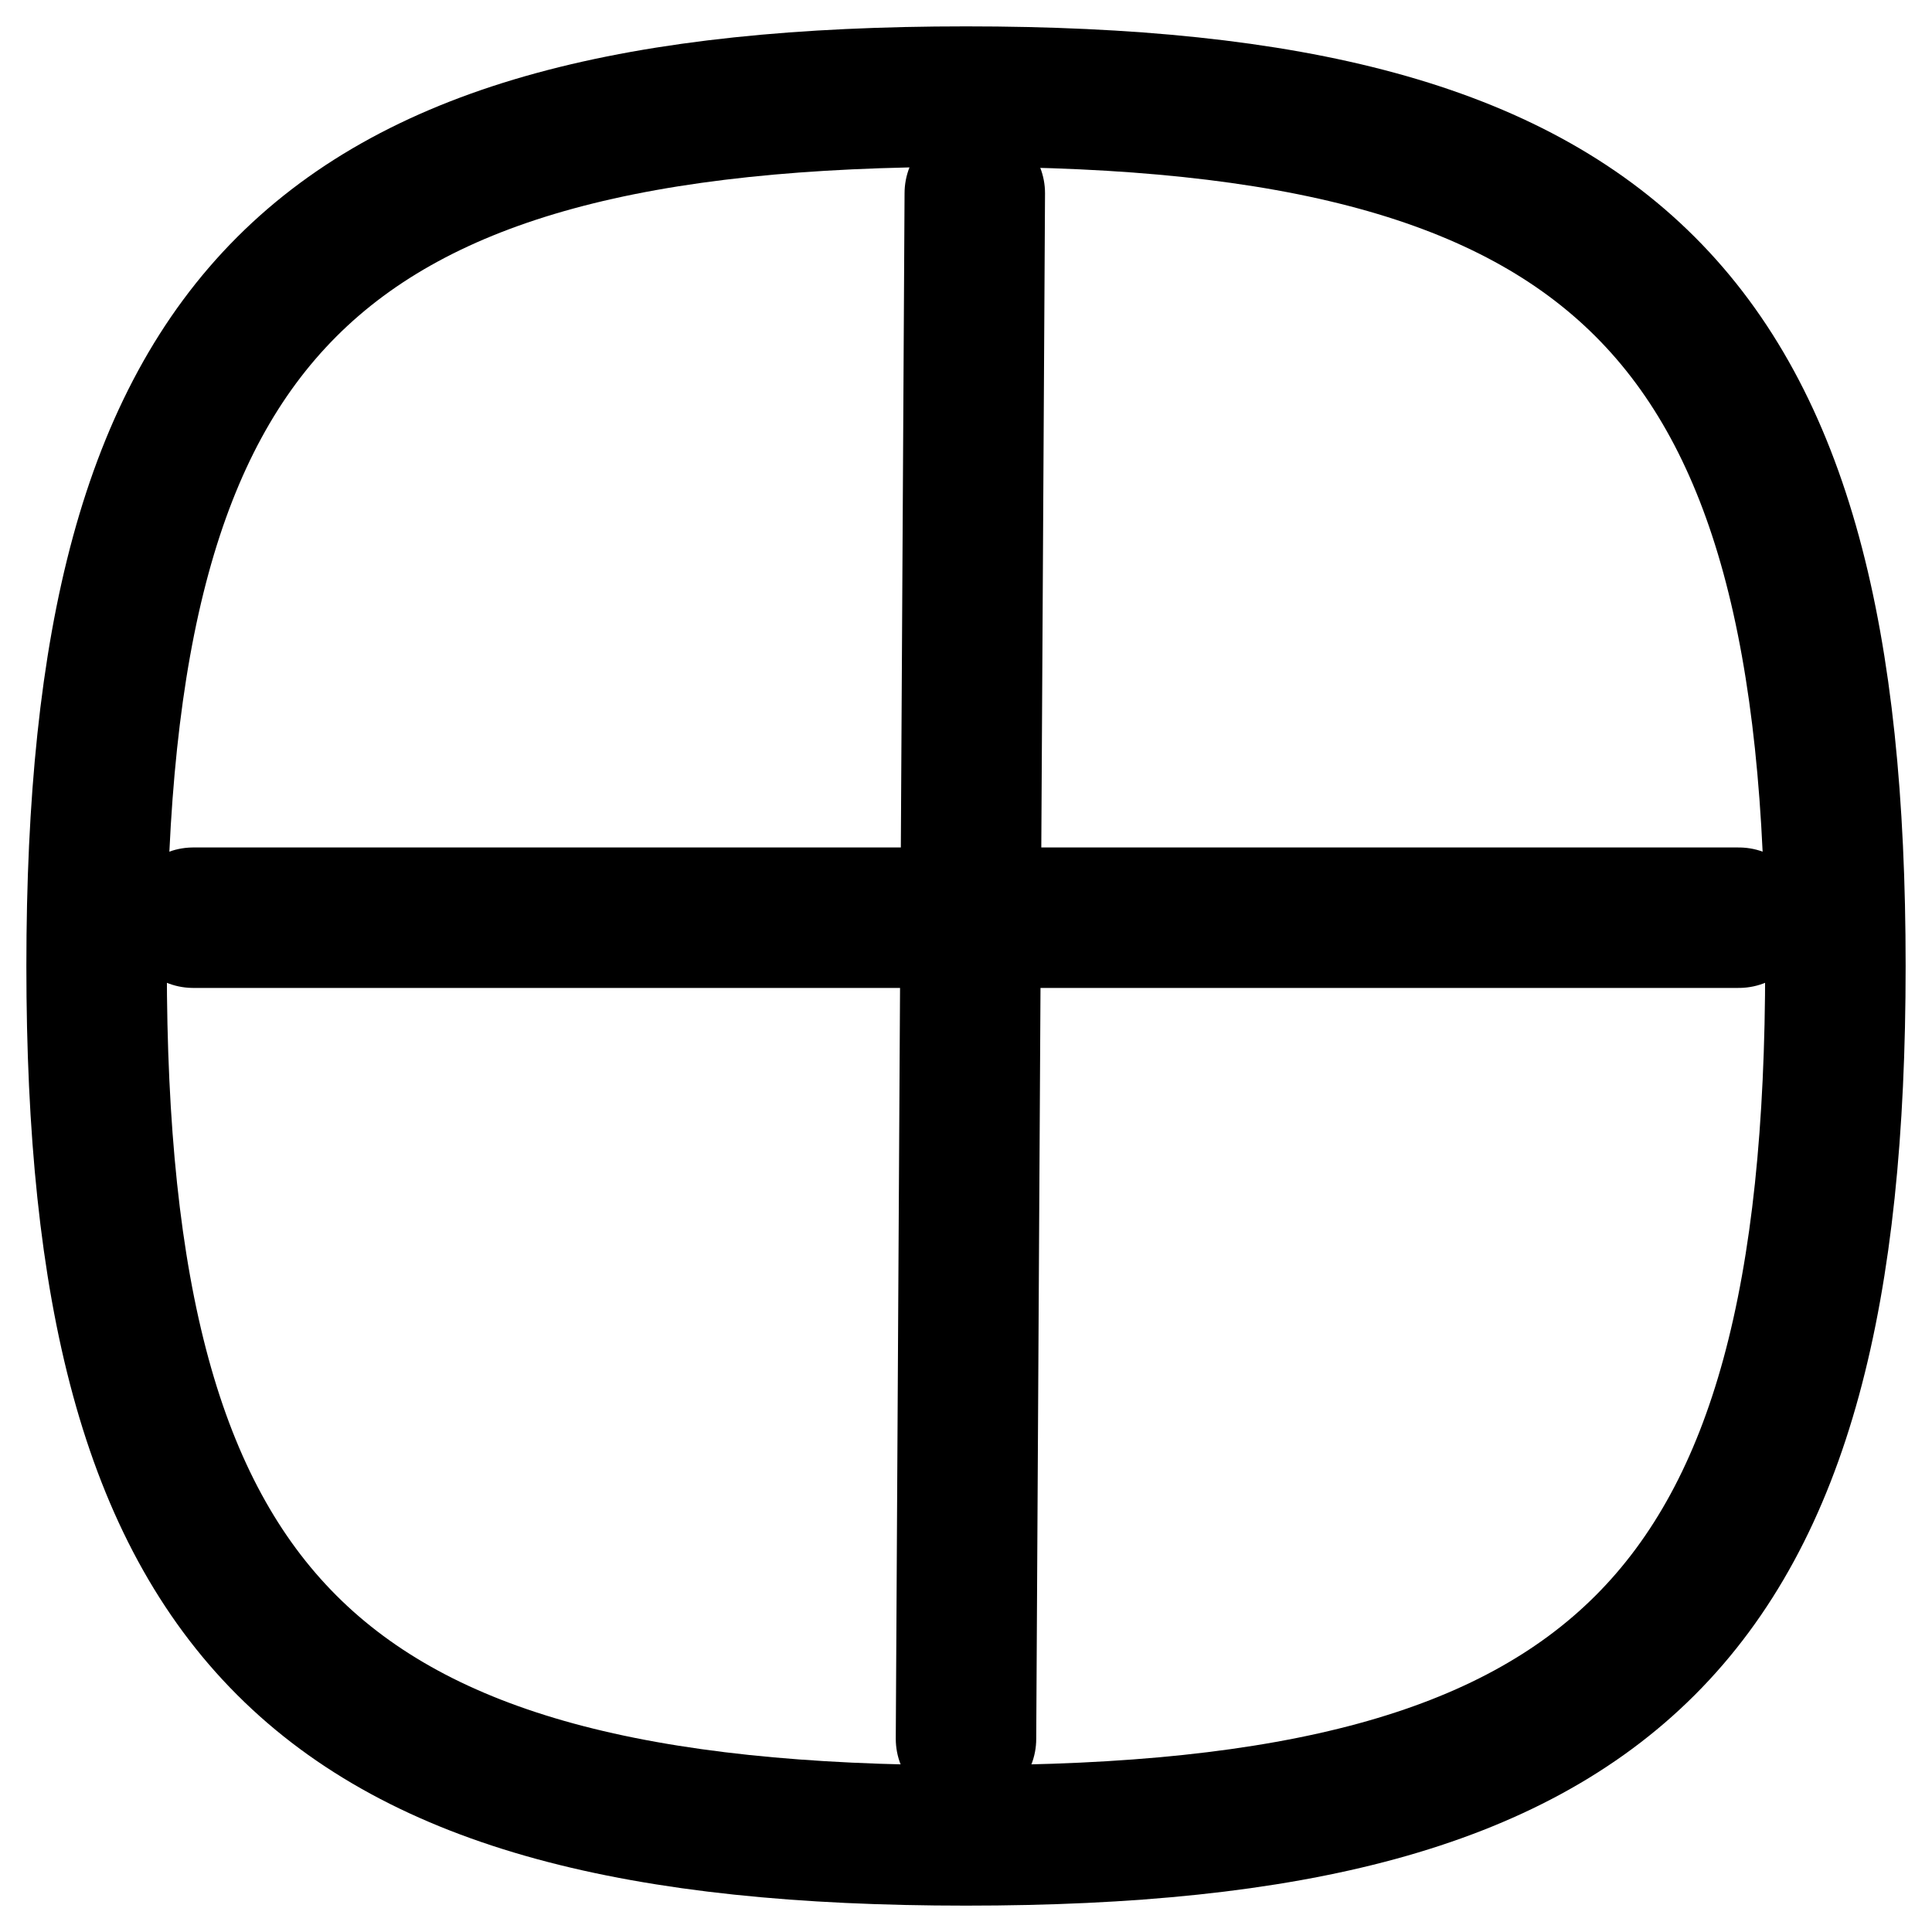 <svg width="20" height="20" viewBox="0 0 20 20" fill="none" xmlns="http://www.w3.org/2000/svg">
<path fill-rule="evenodd" clip-rule="evenodd" d="M1 10C1 16.75 3.25 19 10 19C16.75 19 19 16.75 19 10C19 3.25 16.75 1 10 1C3.25 1 1 3.25 1 10Z" stroke="black" stroke-width="1.454" stroke-linecap="round" stroke-linejoin="round"/>
<path d="M2 9.5H18" stroke="black" stroke-width="1.454" stroke-linecap="round" stroke-linejoin="round"/>
<path d="M10.091 2L10 18" stroke="black" stroke-width="1.454" stroke-linecap="round" stroke-linejoin="round"/>
</svg>
